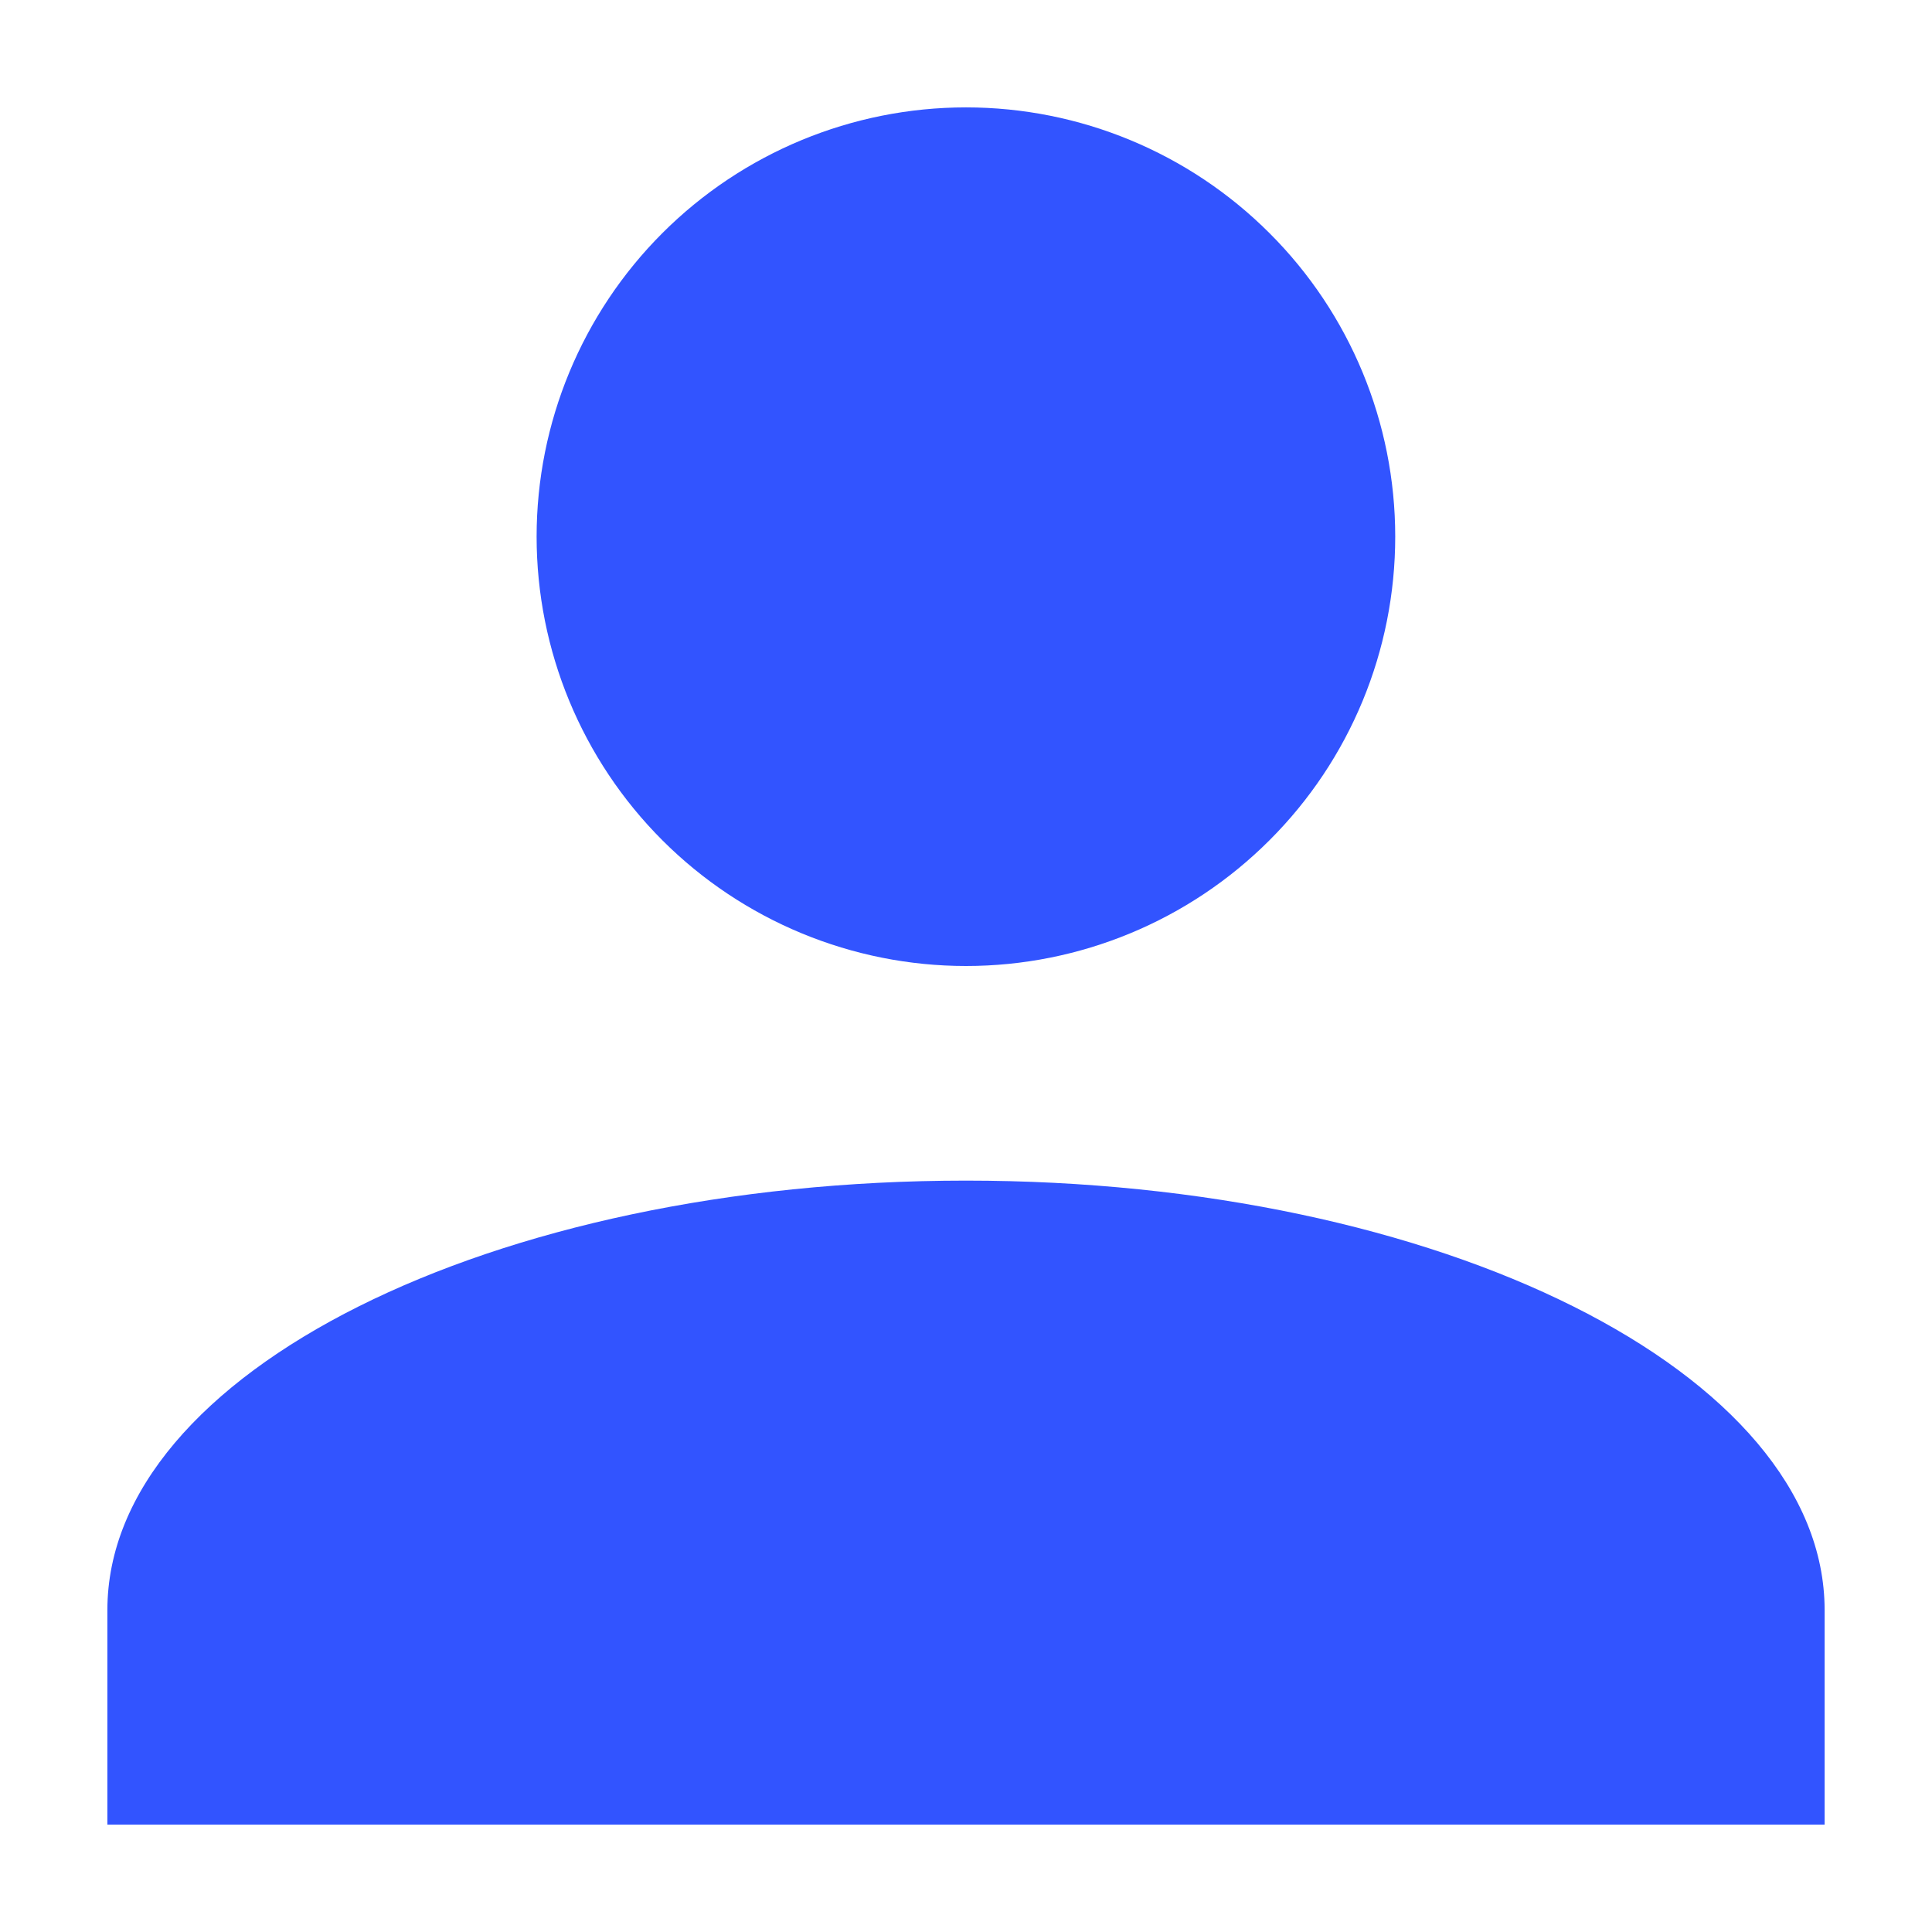 <svg width="12" height="12" viewBox="0 0 12 12" fill="none" xmlns="http://www.w3.org/2000/svg">
<path d="M6 0.667C6.707 0.667 7.385 0.948 7.885 1.448C8.386 1.948 8.666 2.626 8.666 3.333C8.666 4.041 8.386 4.719 7.885 5.219C7.385 5.719 6.707 6 6 6C5.293 6 4.614 5.719 4.114 5.219C3.614 4.719 3.333 4.041 3.333 3.333C3.333 2.626 3.614 1.948 4.114 1.448C4.614 0.948 5.293 0.667 6 0.667ZM6 7.333C8.947 7.333 11.333 8.527 11.333 10V11.333H0.667V10C0.667 8.527 3.053 7.333 6 7.333Z" fill="#3254FF"/>
</svg>
